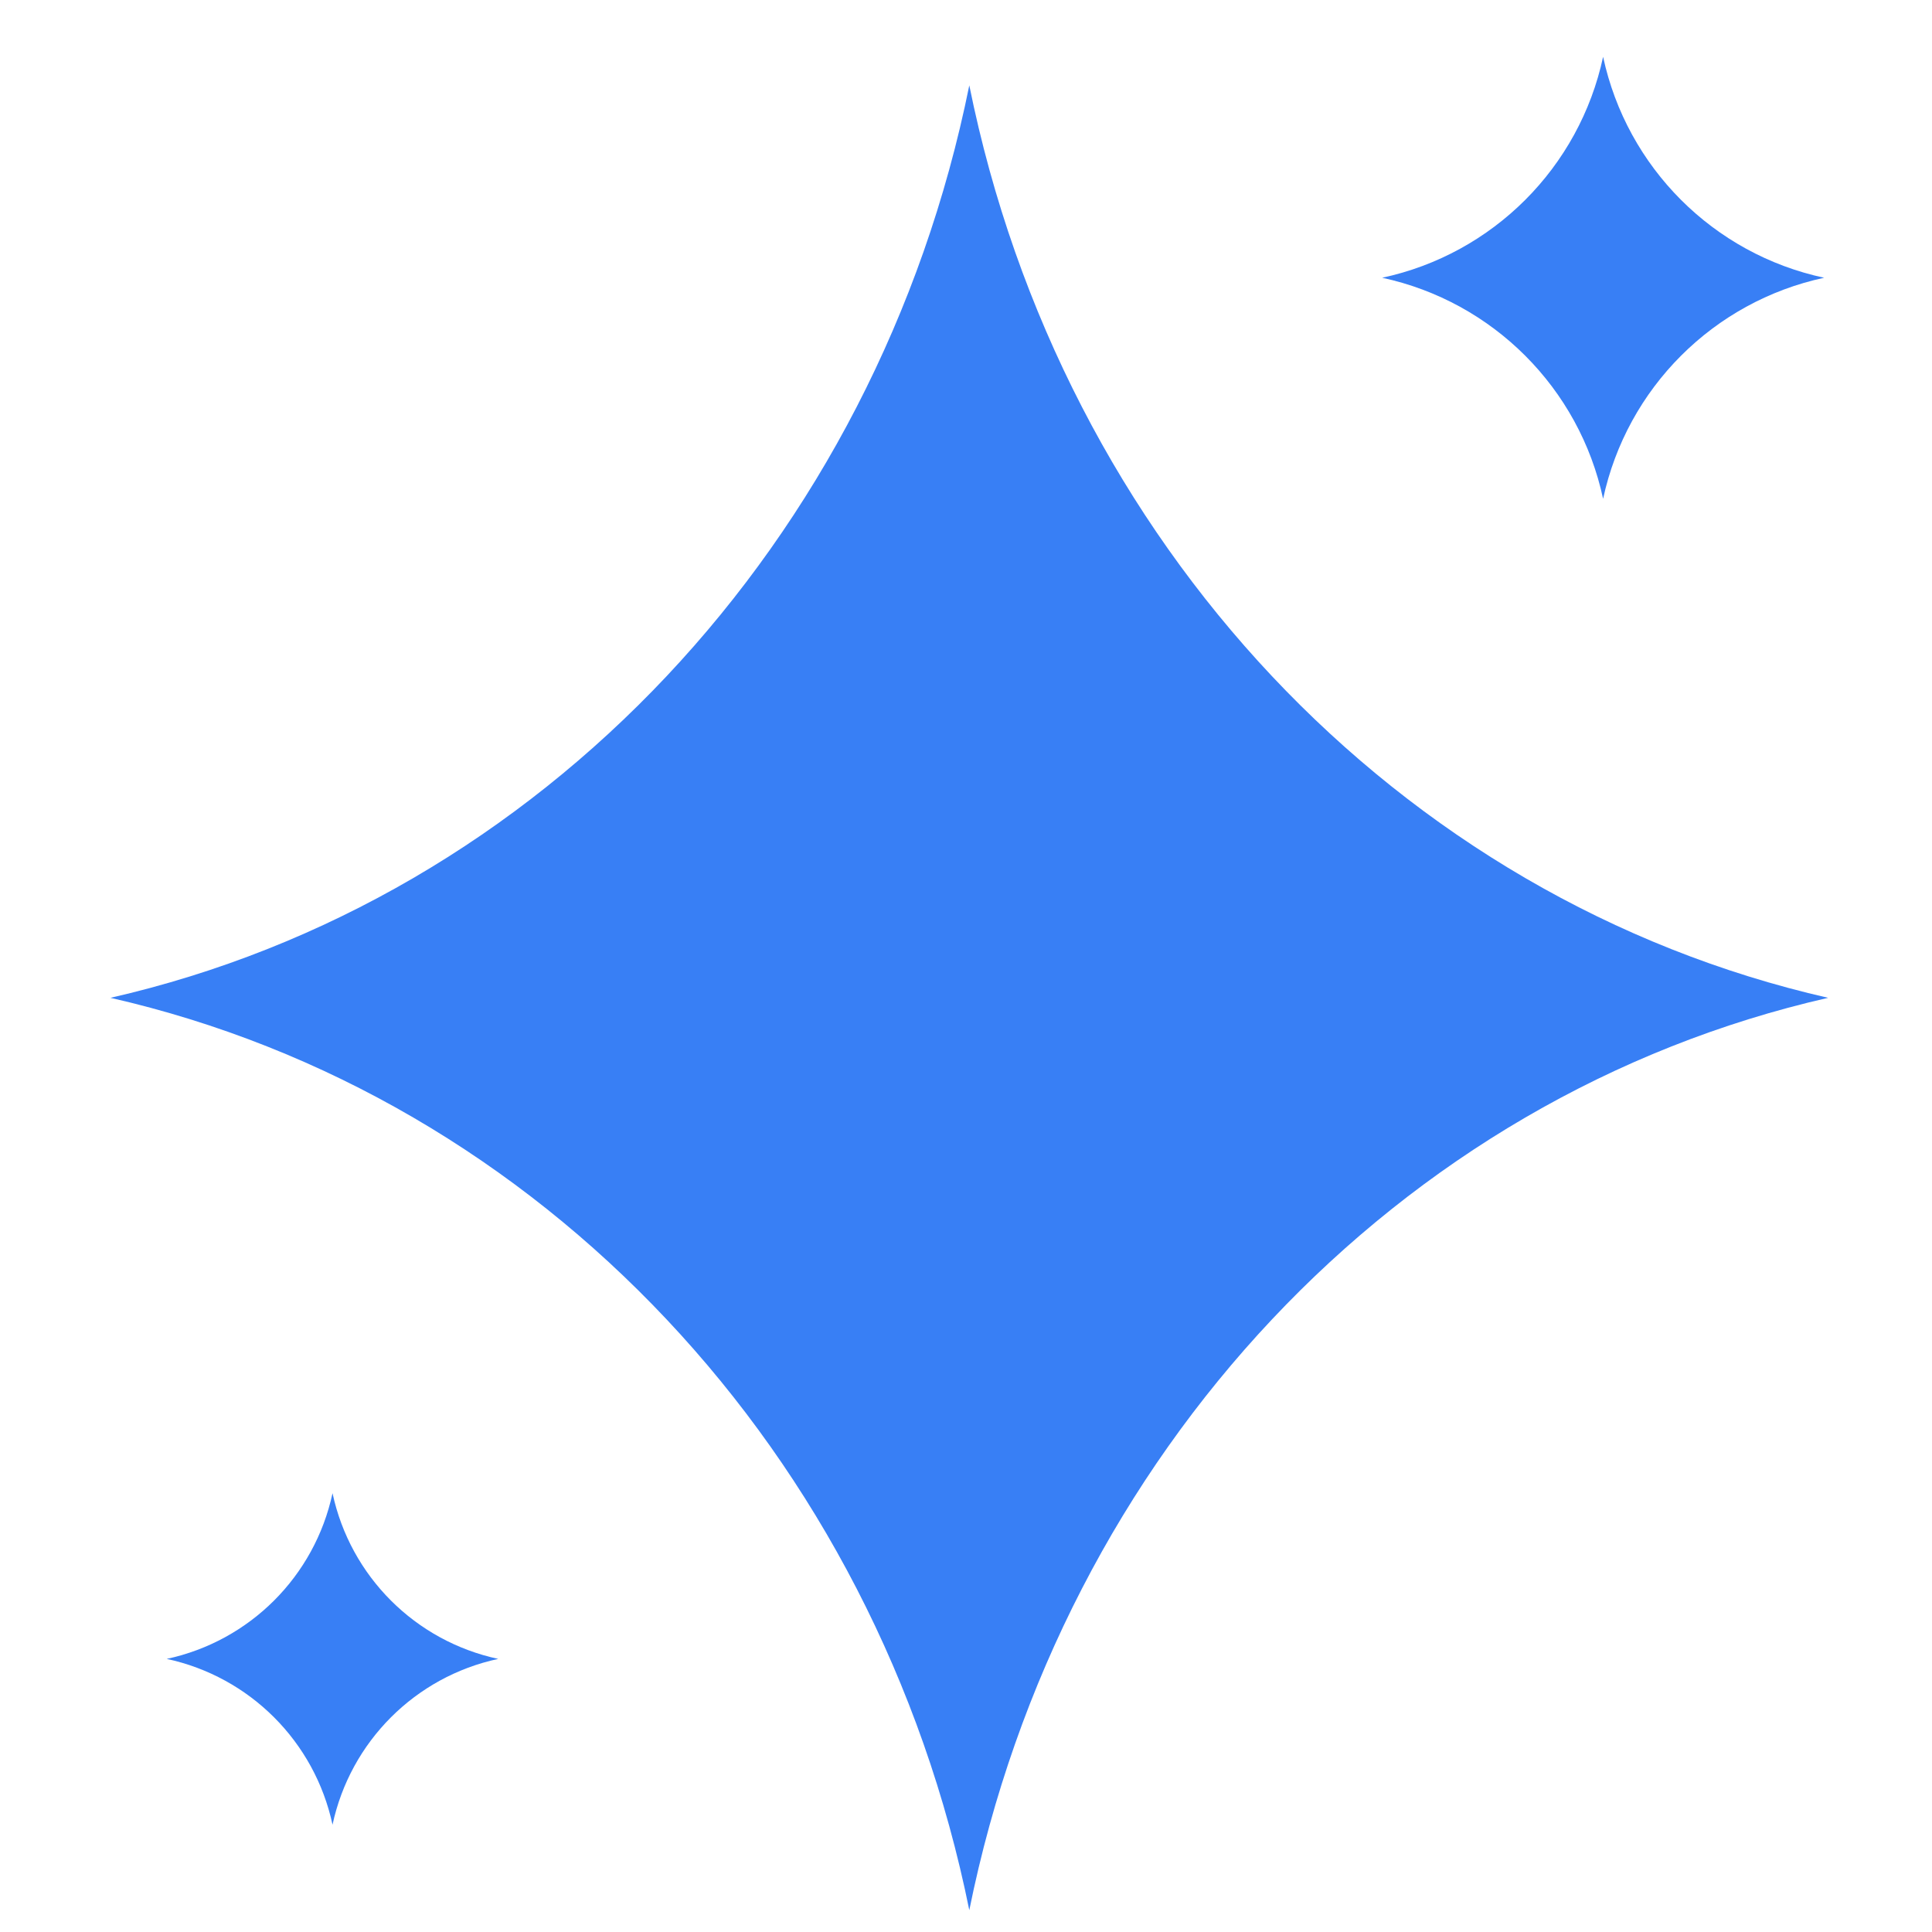 <svg width="17" height="17" viewBox="0 0 17 17" fill="none" xmlns="http://www.w3.org/2000/svg">
<path d="M8.529 0.751C9.342 4.774 12.3 7.916 16.086 8.78C12.3 9.643 9.342 12.786 8.529 16.808C7.716 12.786 4.758 9.643 0.972 8.78C4.758 7.916 7.716 4.774 8.529 0.751Z" fill="#387FF5"/>
<path d="M14.106 0.5C14.316 1.474 15.076 2.235 16.051 2.444C15.076 2.654 14.316 3.415 14.106 4.389C13.897 3.415 13.136 2.654 12.162 2.444C13.136 2.235 13.897 1.474 14.106 0.5Z" fill="#387FF5"/>
<path d="M2.926 13.139C3.083 13.87 3.653 14.44 4.384 14.597C3.653 14.754 3.083 15.325 2.926 16.056C2.769 15.325 2.198 14.754 1.467 14.597C2.198 14.44 2.769 13.87 2.926 13.139Z" fill="#387FF5"/>
</svg>
